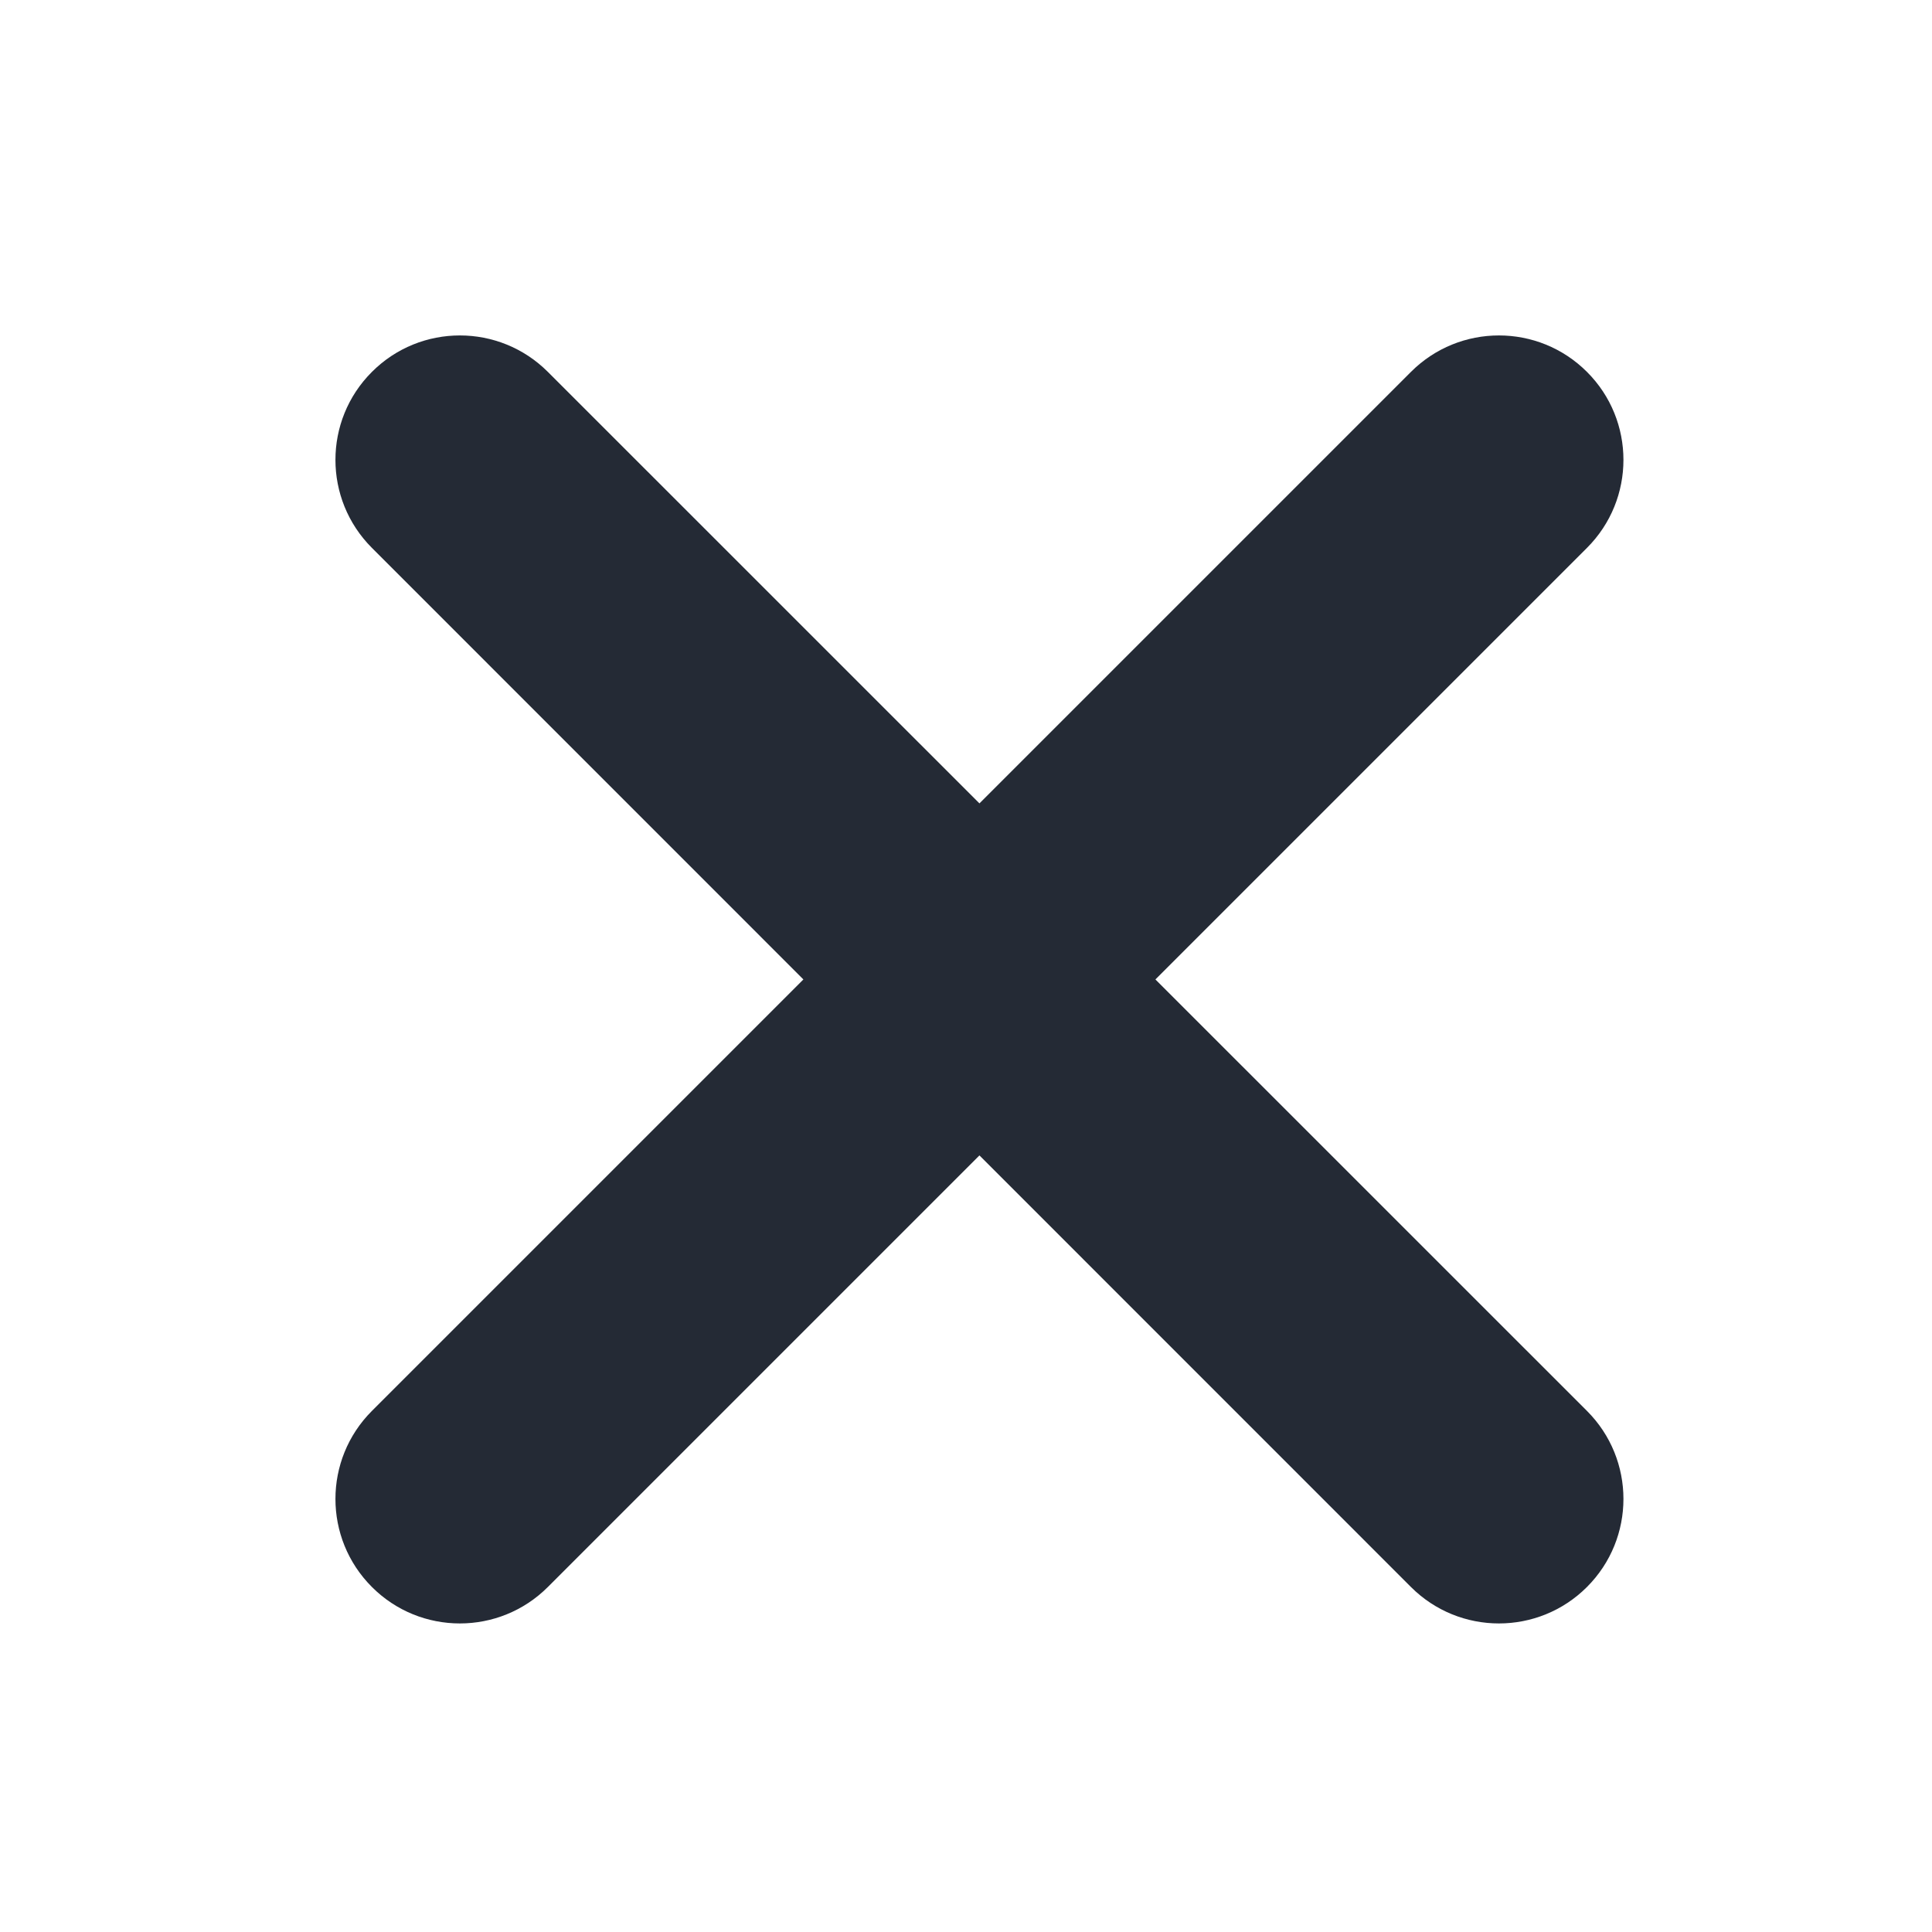 <svg width="24" height="24" viewBox="0 0 24 24" fill="none" xmlns="http://www.w3.org/2000/svg">
<path fill-rule="evenodd" clip-rule="evenodd" d="M6.806 4.62C6.202 4.016 5.223 4.016 4.62 4.62C4.016 5.223 4.016 6.202 4.62 6.806L9.98 12.167L4.62 17.527C4.016 18.131 4.016 19.11 4.62 19.714C5.223 20.318 6.202 20.318 6.806 19.714L12.167 14.353L17.527 19.714C18.131 20.318 19.11 20.318 19.714 19.714C20.318 19.11 20.318 18.131 19.714 17.527L14.353 12.167L19.714 6.806C20.318 6.202 20.318 5.223 19.714 4.62C19.11 4.016 18.131 4.016 17.527 4.62L12.167 9.98L6.806 4.62Z" fill="#242A35"/>
</svg>
